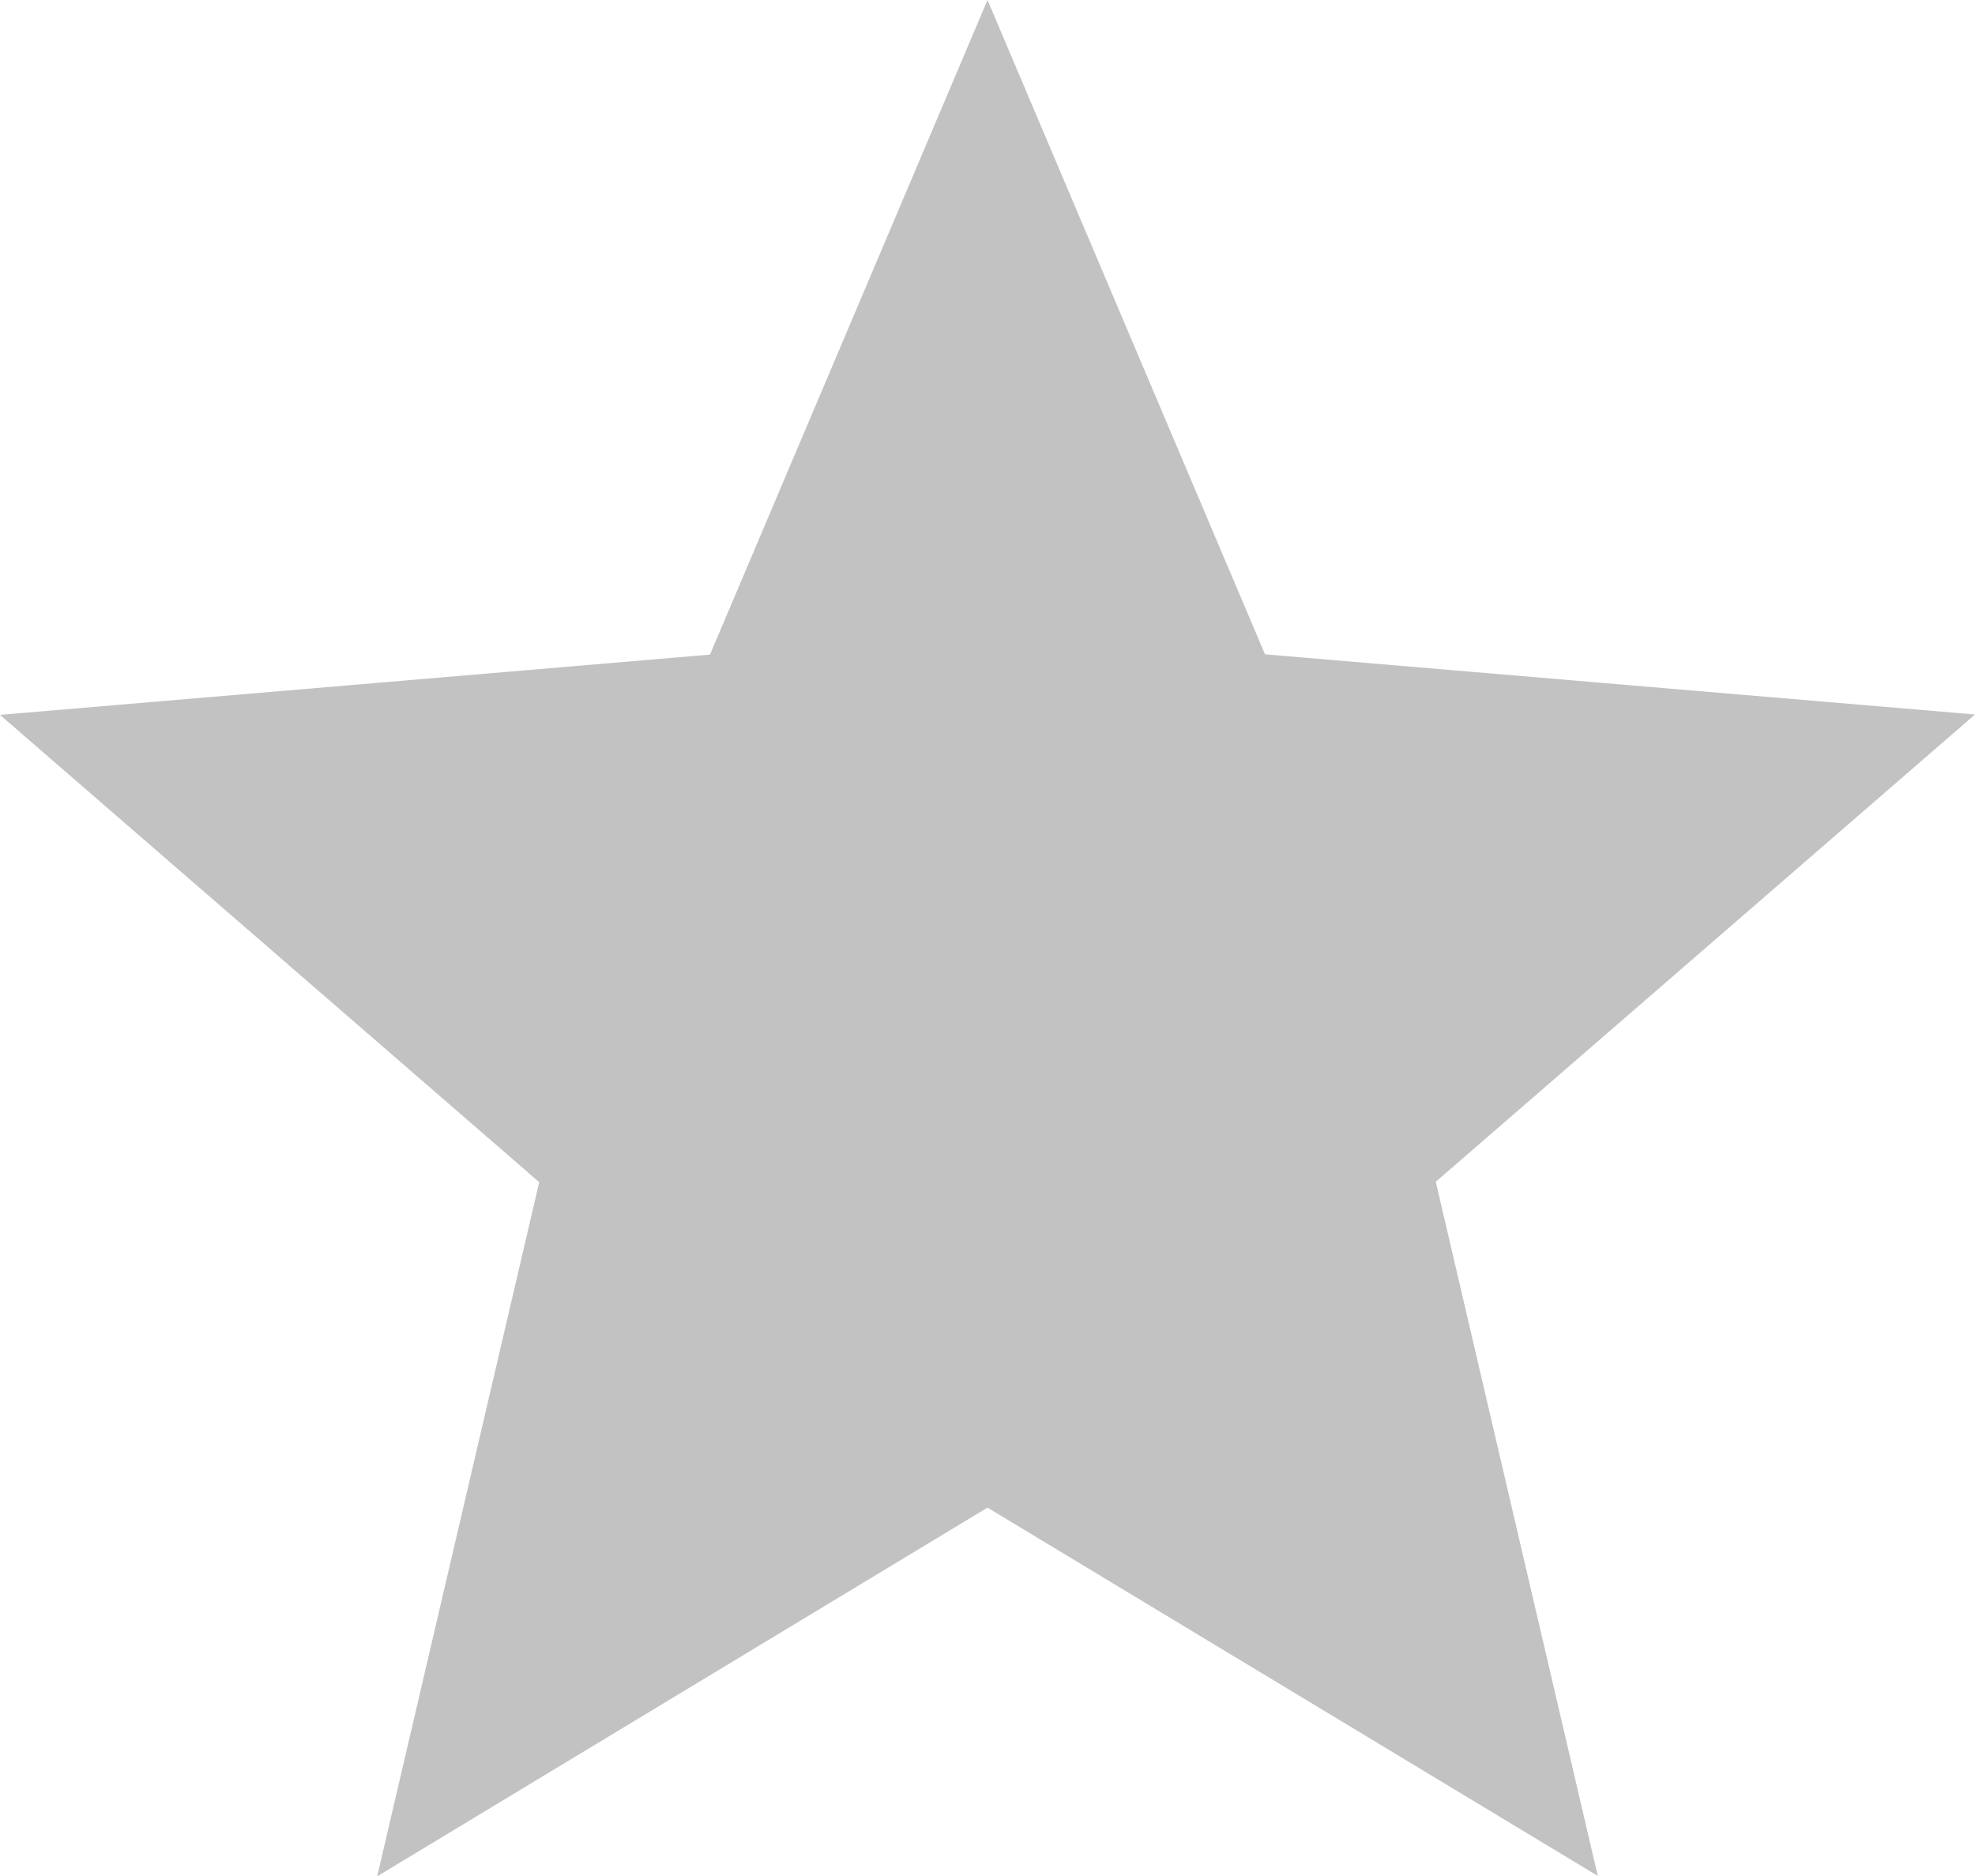 <svg xmlns="http://www.w3.org/2000/svg" width="20.284" height="19.269" viewBox="0 0 20.284 19.269">
  <path id="icons8_star_1" d="M11.089,16.486l6.268,3.783-1.664-7.13,5.538-4.8-7.292-.618L11.089,1,8.239,7.724.947,8.343l5.538,4.8-1.664,7.13Z" transform="translate(-0.947 -1)" fill="#c2c2c2"/>
</svg>
